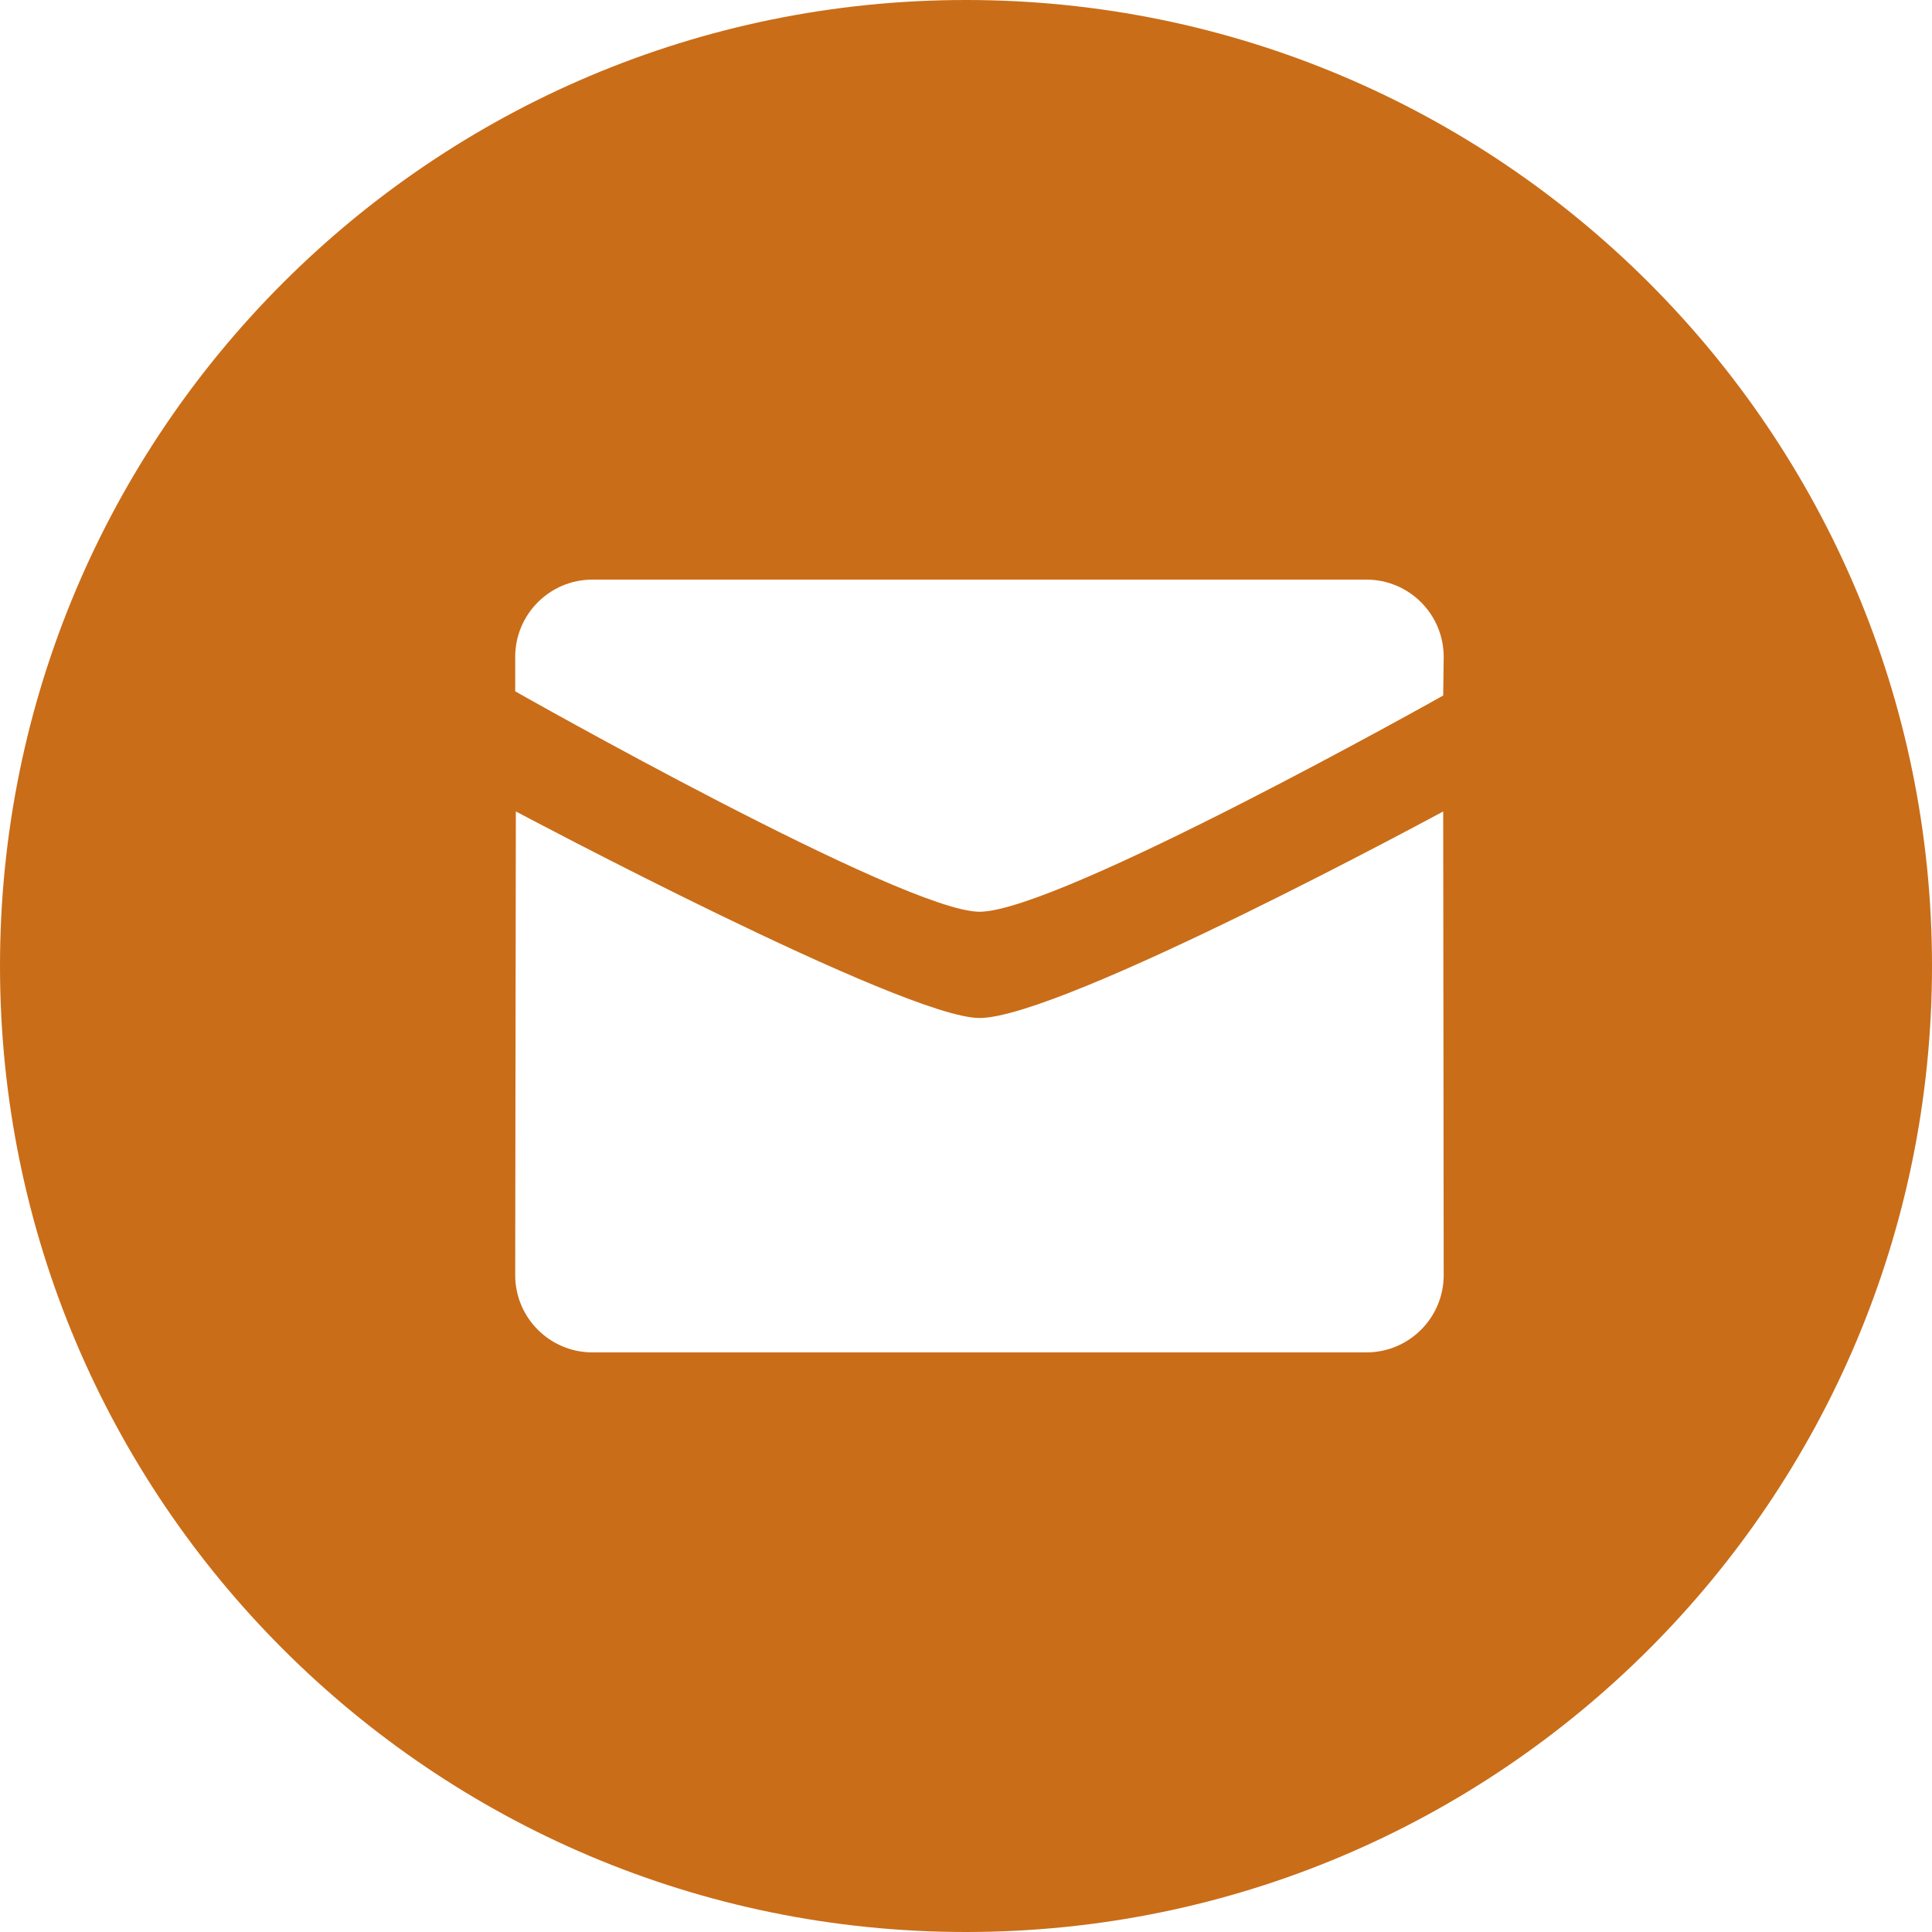 <svg width="12" height="12" viewBox="0 0 12 12" fill="none" xmlns="http://www.w3.org/2000/svg">
<path fill-rule="evenodd" clip-rule="evenodd" d="M6 12C2.686 12 0 9.314 0 6C0 2.686 2.686 0 6 0C9.314 0 12 2.686 12 6C12 9.314 9.314 12 6 12ZM6.084 5.663C6.575 5.663 8.964 4.32 8.964 4.32L8.967 4.08C8.967 3.815 8.752 3.6 8.487 3.6H3.68C3.415 3.6 3.2 3.815 3.2 4.08V4.294C3.2 4.294 5.615 5.663 6.084 5.663ZM3.204 5.04C3.204 5.04 5.615 6.323 6.084 6.323C6.597 6.323 8.964 5.04 8.964 5.04L8.967 7.92C8.967 8.185 8.752 8.4 8.487 8.4H3.68C3.415 8.4 3.2 8.185 3.2 7.92L3.204 5.04Z" fill="#CA6D18"/>
</svg>
